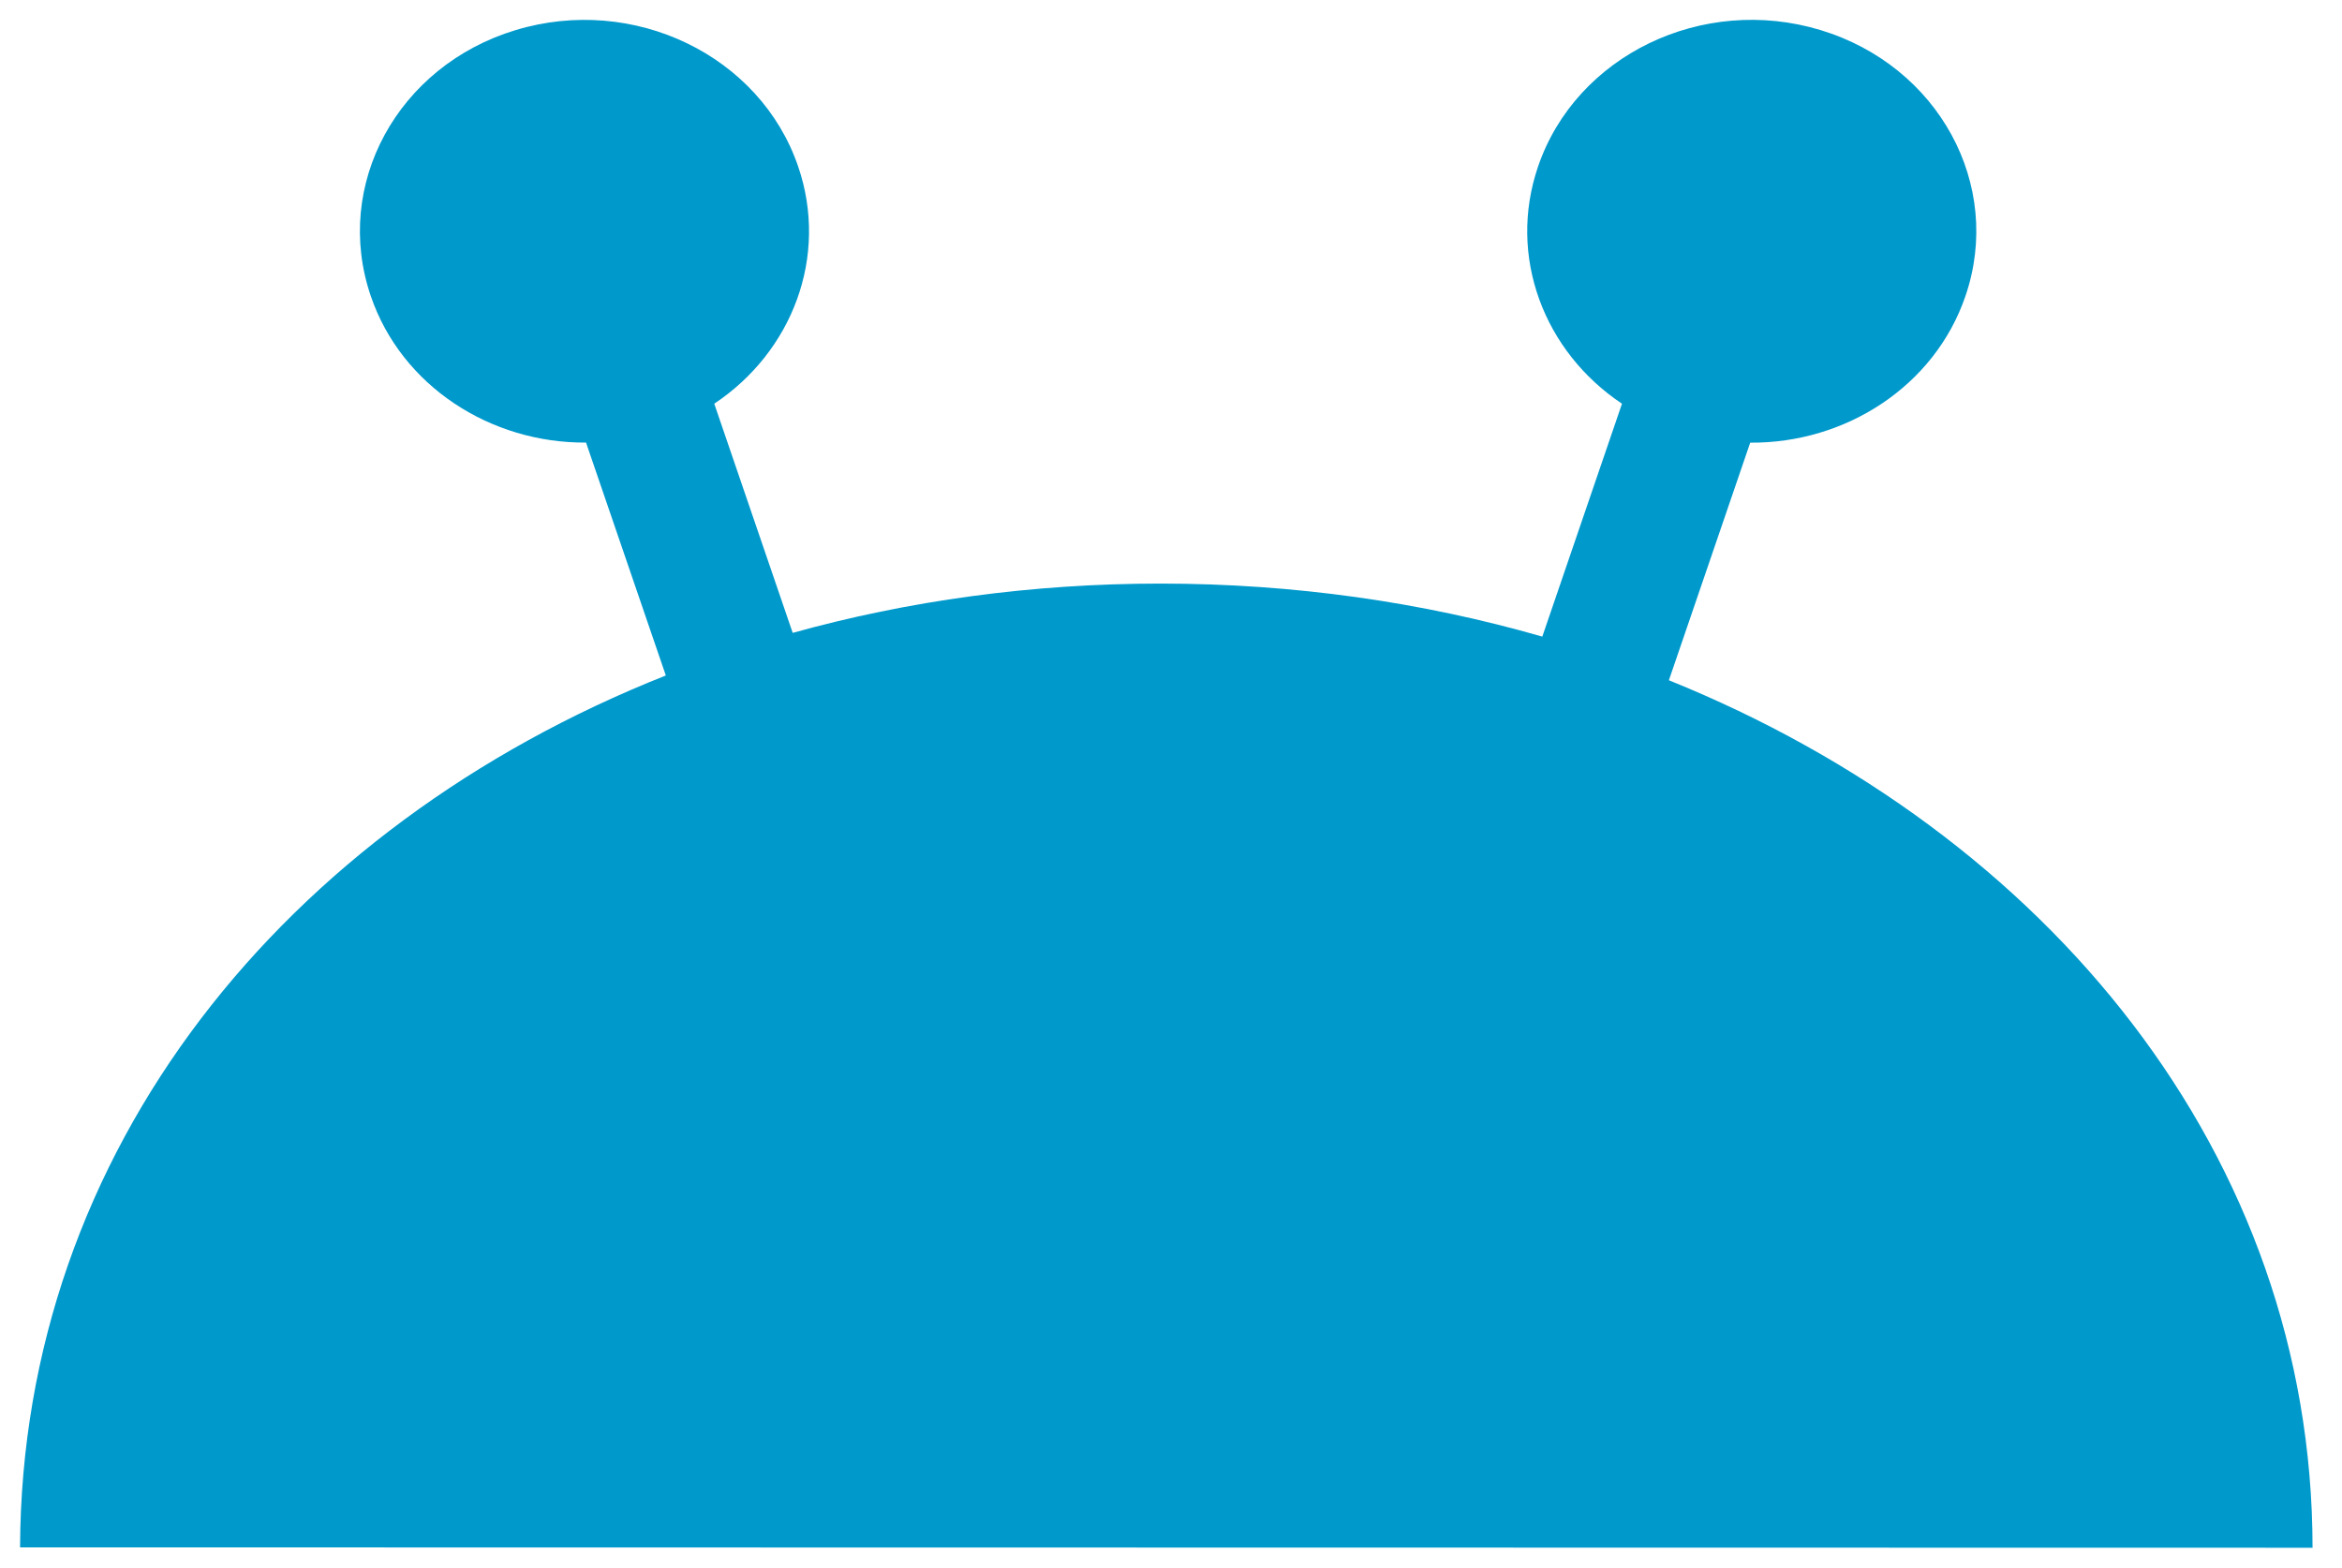 <?xml version="1.0" standalone="no"?><!DOCTYPE svg PUBLIC "-//W3C//DTD SVG 1.1//EN" "http://www.w3.org/Graphics/SVG/1.1/DTD/svg11.dtd"><svg t="1534491498626" class="icon" style="" viewBox="0 0 1529 1024" version="1.1" xmlns="http://www.w3.org/2000/svg" p-id="5792" xmlns:xlink="http://www.w3.org/1999/xlink" width="47.781" height="32"><defs><style type="text/css"></style></defs><path d="M13.036 1010.402C13.036 1010.402 13.036 1010.402 13.036 1010.402L13.036 1010.402 13.036 1010.402zM1089.555 444.168l53.081-155.125c62.312 0.437 120.445-36.863 140.529-95.745 24.825-72.541-17.527-150.26-94.56-173.65-77.095-23.39-159.616 16.467-184.441 89.008-20.147 58.819 3.93 121.069 54.765 154.938l-52.02 152.069c-78.28-22.517-162.236-34.618-249.31-34.618-84.018 0-164.793 11.227-240.079 32.185L466.311 263.594c50.897-33.869 74.912-96.119 54.765-154.938C496.25 36.115 413.667-3.68 336.634 19.648 259.54 42.976 217.25 120.757 242.075 193.298 262.159 252.117 320.292 289.417 382.604 288.98l52.083 152.069c-248.811 98.614-420.59 310.001-421.588 569.291l1496.673 0.249C1509.584 754.231 1336.932 544.154 1089.555 444.168zM1509.709 1010.652c0 0.125 0 0.187 0 0.312L1509.709 1010.652 1509.709 1010.652z" p-id="5793" fill="#0099cc"></path></svg>